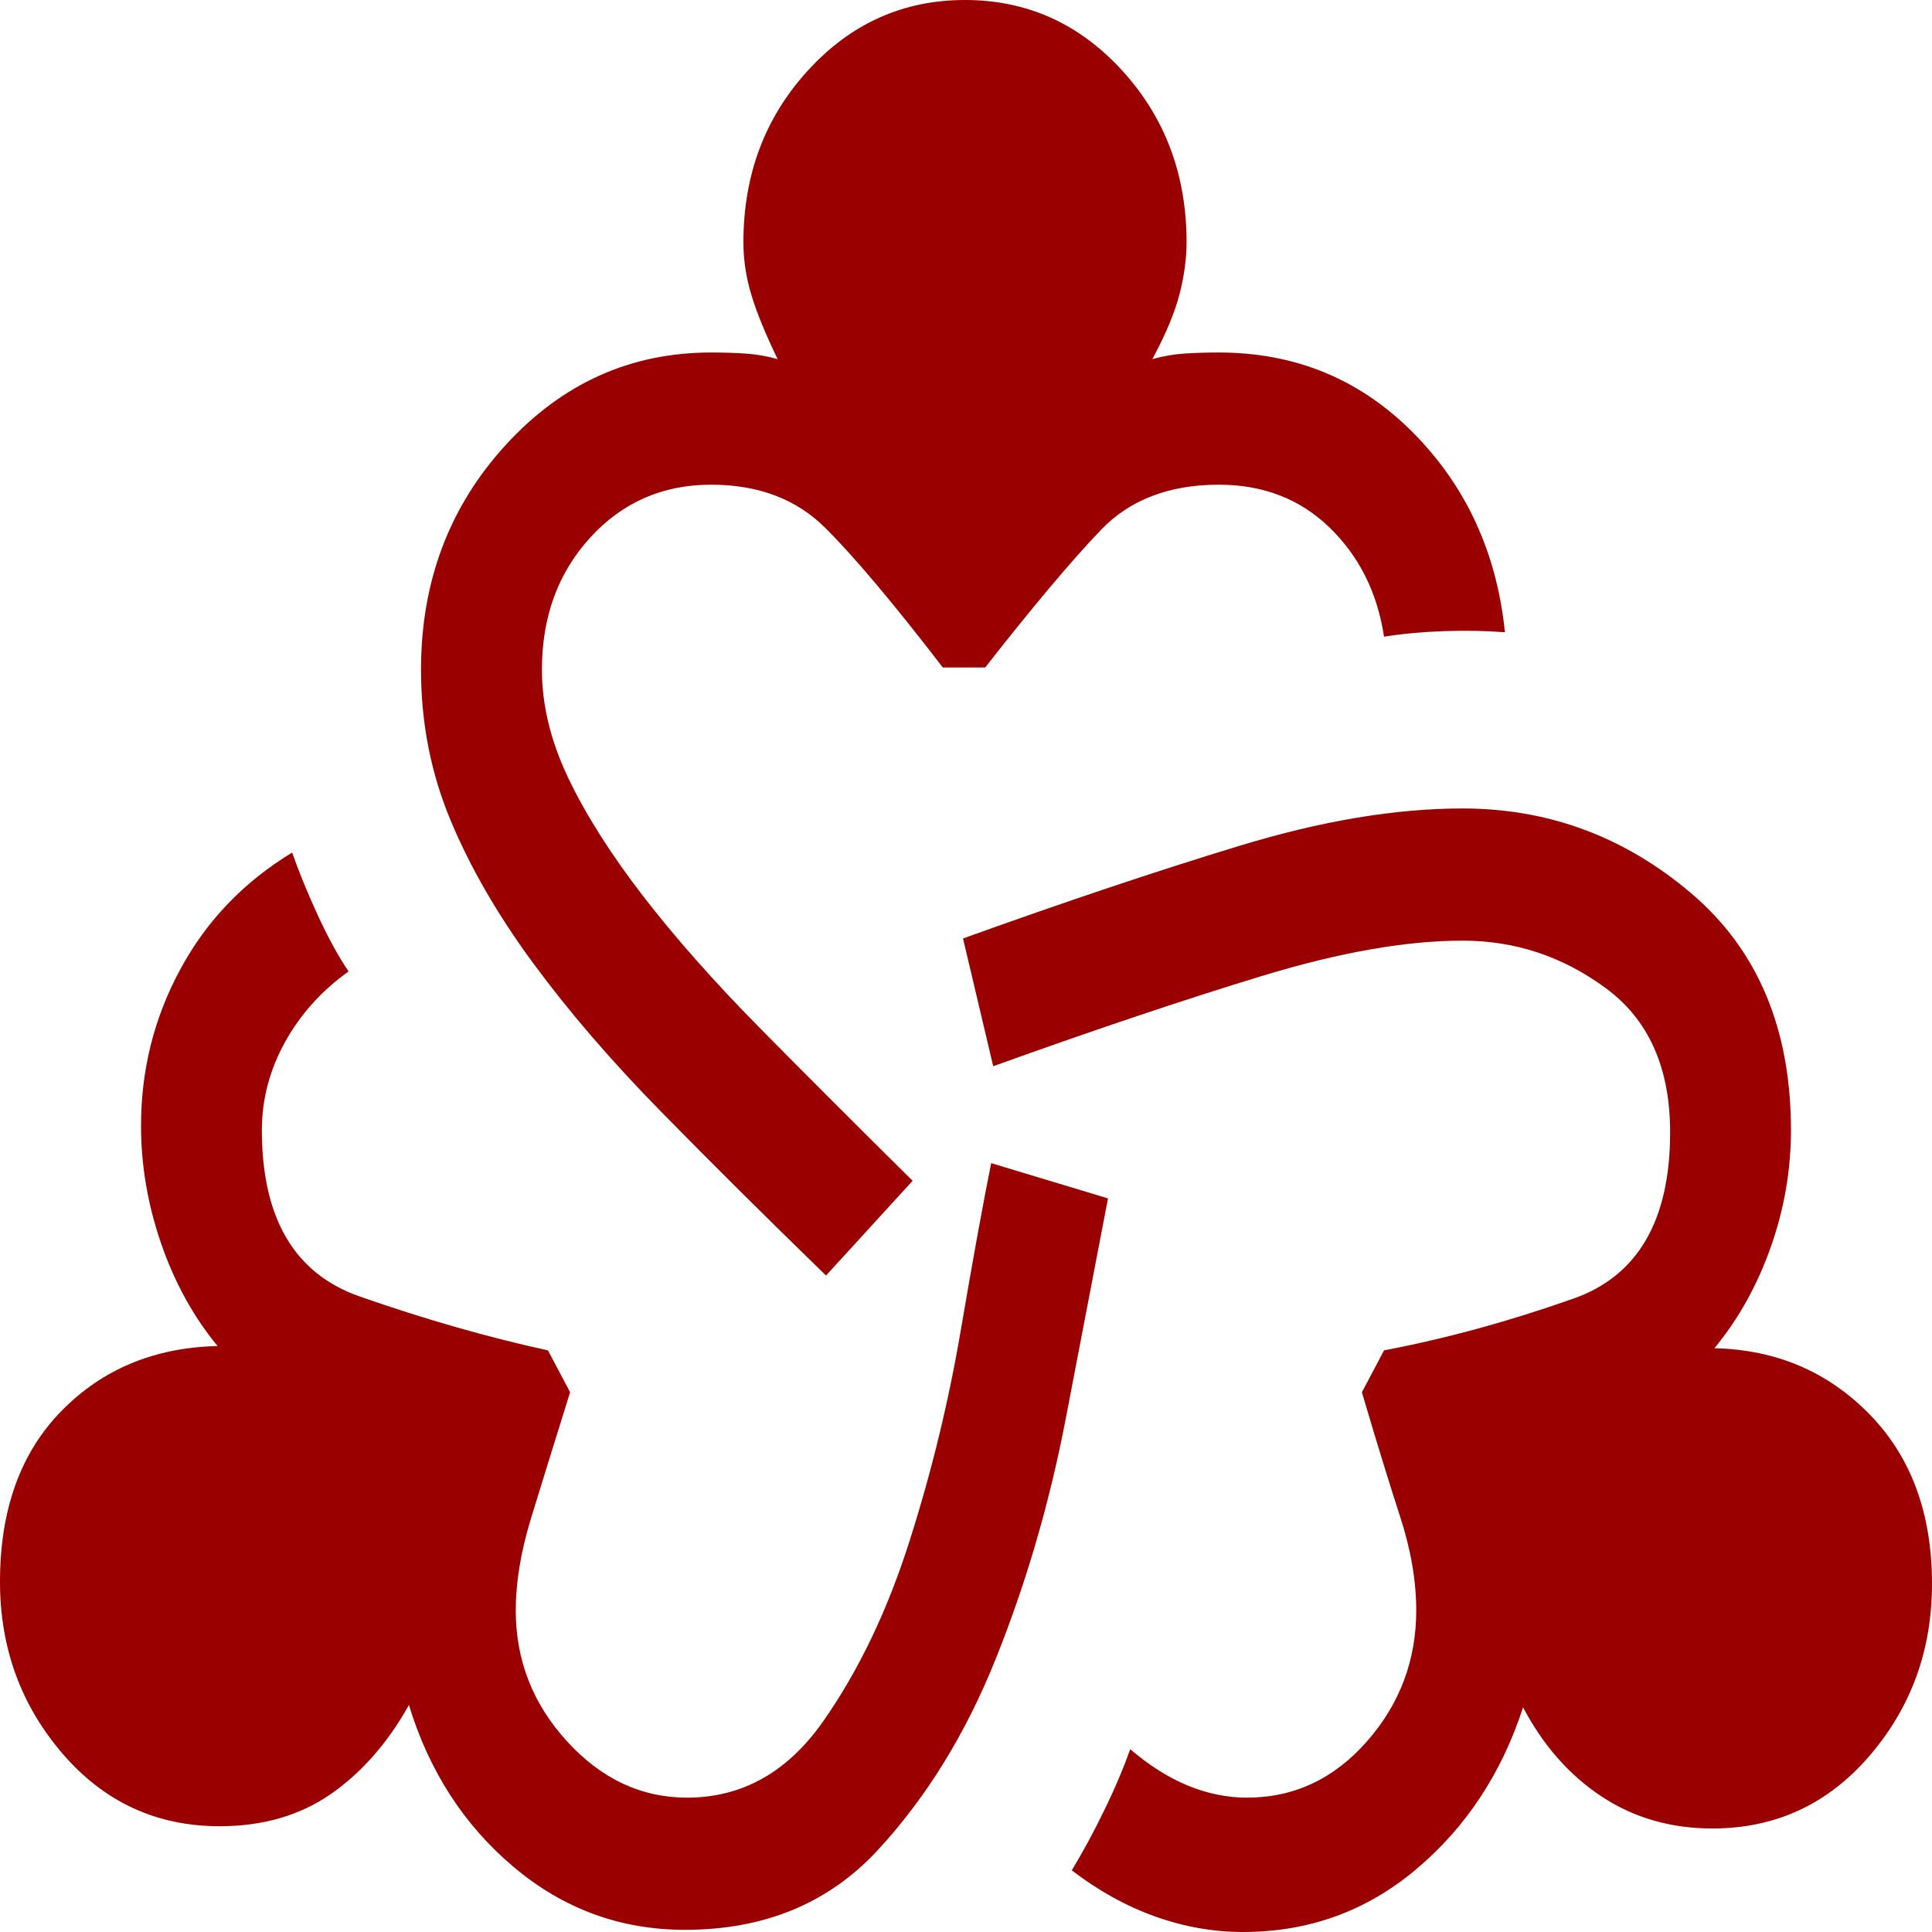 <svg width="24" height="24" viewBox="0 0 24 24" fill="none" xmlns="http://www.w3.org/2000/svg">
<path d="M8.509 23.973C7.708 23.973 6.999 23.713 6.382 23.193C5.764 22.673 5.331 22.002 5.08 21.181C4.813 21.656 4.488 22.025 4.104 22.29C3.721 22.554 3.262 22.686 2.728 22.686C1.944 22.686 1.293 22.385 0.776 21.783C0.259 21.181 0 20.47 0 19.649C0 18.755 0.254 18.048 0.763 17.528C1.272 17.008 1.919 16.739 2.703 16.721C2.402 16.356 2.169 15.932 2.002 15.448C1.835 14.965 1.752 14.477 1.752 13.984C1.752 13.291 1.914 12.643 2.24 12.041C2.565 11.439 3.028 10.956 3.629 10.591C3.712 10.828 3.816 11.083 3.942 11.357C4.067 11.631 4.196 11.868 4.33 12.068C3.996 12.306 3.733 12.598 3.541 12.944C3.349 13.291 3.253 13.656 3.253 14.039C3.253 15.133 3.658 15.822 4.467 16.105C5.276 16.388 6.056 16.611 6.807 16.775L7.082 17.295C6.882 17.934 6.72 18.458 6.594 18.869C6.469 19.279 6.407 19.658 6.407 20.005C6.407 20.625 6.619 21.168 7.045 21.633C7.47 22.098 7.967 22.331 8.534 22.331C9.218 22.331 9.781 22.016 10.223 21.387C10.665 20.757 11.024 20.009 11.299 19.142C11.575 18.276 11.787 17.4 11.937 16.515C12.088 15.631 12.213 14.942 12.313 14.449L13.764 14.887C13.614 15.672 13.439 16.584 13.239 17.624C13.039 18.664 12.751 19.653 12.375 20.593C12 21.532 11.508 22.331 10.899 22.988C10.29 23.644 9.493 23.973 8.509 23.973ZM10.261 15.845C9.51 15.115 8.826 14.436 8.209 13.806C7.591 13.177 7.062 12.561 6.619 11.959C6.177 11.357 5.835 10.764 5.593 10.18C5.351 9.596 5.23 8.976 5.23 8.319C5.23 7.225 5.581 6.294 6.282 5.528C6.982 4.762 7.833 4.379 8.834 4.379C8.984 4.379 9.126 4.383 9.26 4.392C9.393 4.401 9.527 4.424 9.66 4.461C9.51 4.151 9.401 3.886 9.335 3.667C9.268 3.448 9.235 3.229 9.235 3.01C9.235 2.171 9.502 1.46 10.036 0.876C10.569 0.292 11.22 0 11.988 0C12.755 0 13.406 0.292 13.94 0.876C14.473 1.46 14.74 2.171 14.74 3.01C14.74 3.211 14.711 3.425 14.653 3.653C14.594 3.881 14.482 4.151 14.315 4.461C14.448 4.424 14.582 4.401 14.715 4.392C14.849 4.383 14.991 4.379 15.141 4.379C16.092 4.379 16.897 4.712 17.556 5.377C18.215 6.043 18.594 6.869 18.695 7.854C18.461 7.836 18.211 7.831 17.944 7.84C17.677 7.849 17.427 7.872 17.193 7.909C17.11 7.361 16.884 6.91 16.517 6.554C16.15 6.198 15.691 6.021 15.141 6.021C14.524 6.021 14.036 6.208 13.677 6.582C13.318 6.956 12.838 7.526 12.238 8.292H11.712C11.095 7.489 10.607 6.91 10.248 6.554C9.889 6.198 9.418 6.021 8.834 6.021C8.234 6.021 7.733 6.239 7.333 6.677C6.932 7.115 6.732 7.662 6.732 8.319C6.732 8.757 6.84 9.204 7.057 9.66C7.274 10.116 7.583 10.604 7.983 11.124C8.384 11.644 8.868 12.192 9.435 12.766C10.002 13.341 10.636 13.975 11.337 14.668L10.261 15.845ZM15.441 24C15.074 24 14.711 23.936 14.352 23.808C13.994 23.681 13.648 23.489 13.314 23.234C13.447 23.015 13.581 22.768 13.714 22.495C13.848 22.221 13.956 21.966 14.04 21.729C14.273 21.929 14.511 22.08 14.753 22.18C14.995 22.28 15.241 22.331 15.491 22.331C16.075 22.331 16.571 22.098 16.98 21.633C17.389 21.168 17.593 20.625 17.593 20.005C17.593 19.64 17.527 19.252 17.393 18.841C17.26 18.431 17.101 17.916 16.918 17.295L17.193 16.775C17.96 16.629 18.744 16.415 19.545 16.132C20.346 15.85 20.747 15.161 20.747 14.066C20.747 13.263 20.48 12.666 19.946 12.274C19.412 11.881 18.82 11.685 18.169 11.685C17.468 11.685 16.638 11.831 15.679 12.123C14.72 12.415 13.606 12.789 12.338 13.245L11.963 11.658C13.23 11.202 14.373 10.819 15.391 10.509C16.409 10.198 17.335 10.043 18.169 10.043C19.237 10.043 20.183 10.395 21.009 11.097C21.835 11.799 22.248 12.78 22.248 14.039C22.248 14.531 22.165 15.015 21.998 15.489C21.831 15.963 21.598 16.383 21.297 16.748C22.065 16.766 22.707 17.04 23.224 17.569C23.741 18.098 24 18.8 24 19.676C24 20.497 23.741 21.209 23.224 21.811C22.707 22.413 22.056 22.714 21.272 22.714C20.755 22.714 20.296 22.581 19.896 22.317C19.495 22.052 19.17 21.683 18.92 21.209C18.653 22.03 18.211 22.7 17.593 23.22C16.976 23.74 16.259 24 15.441 24Z" fill="#9A0000"/>
</svg>
